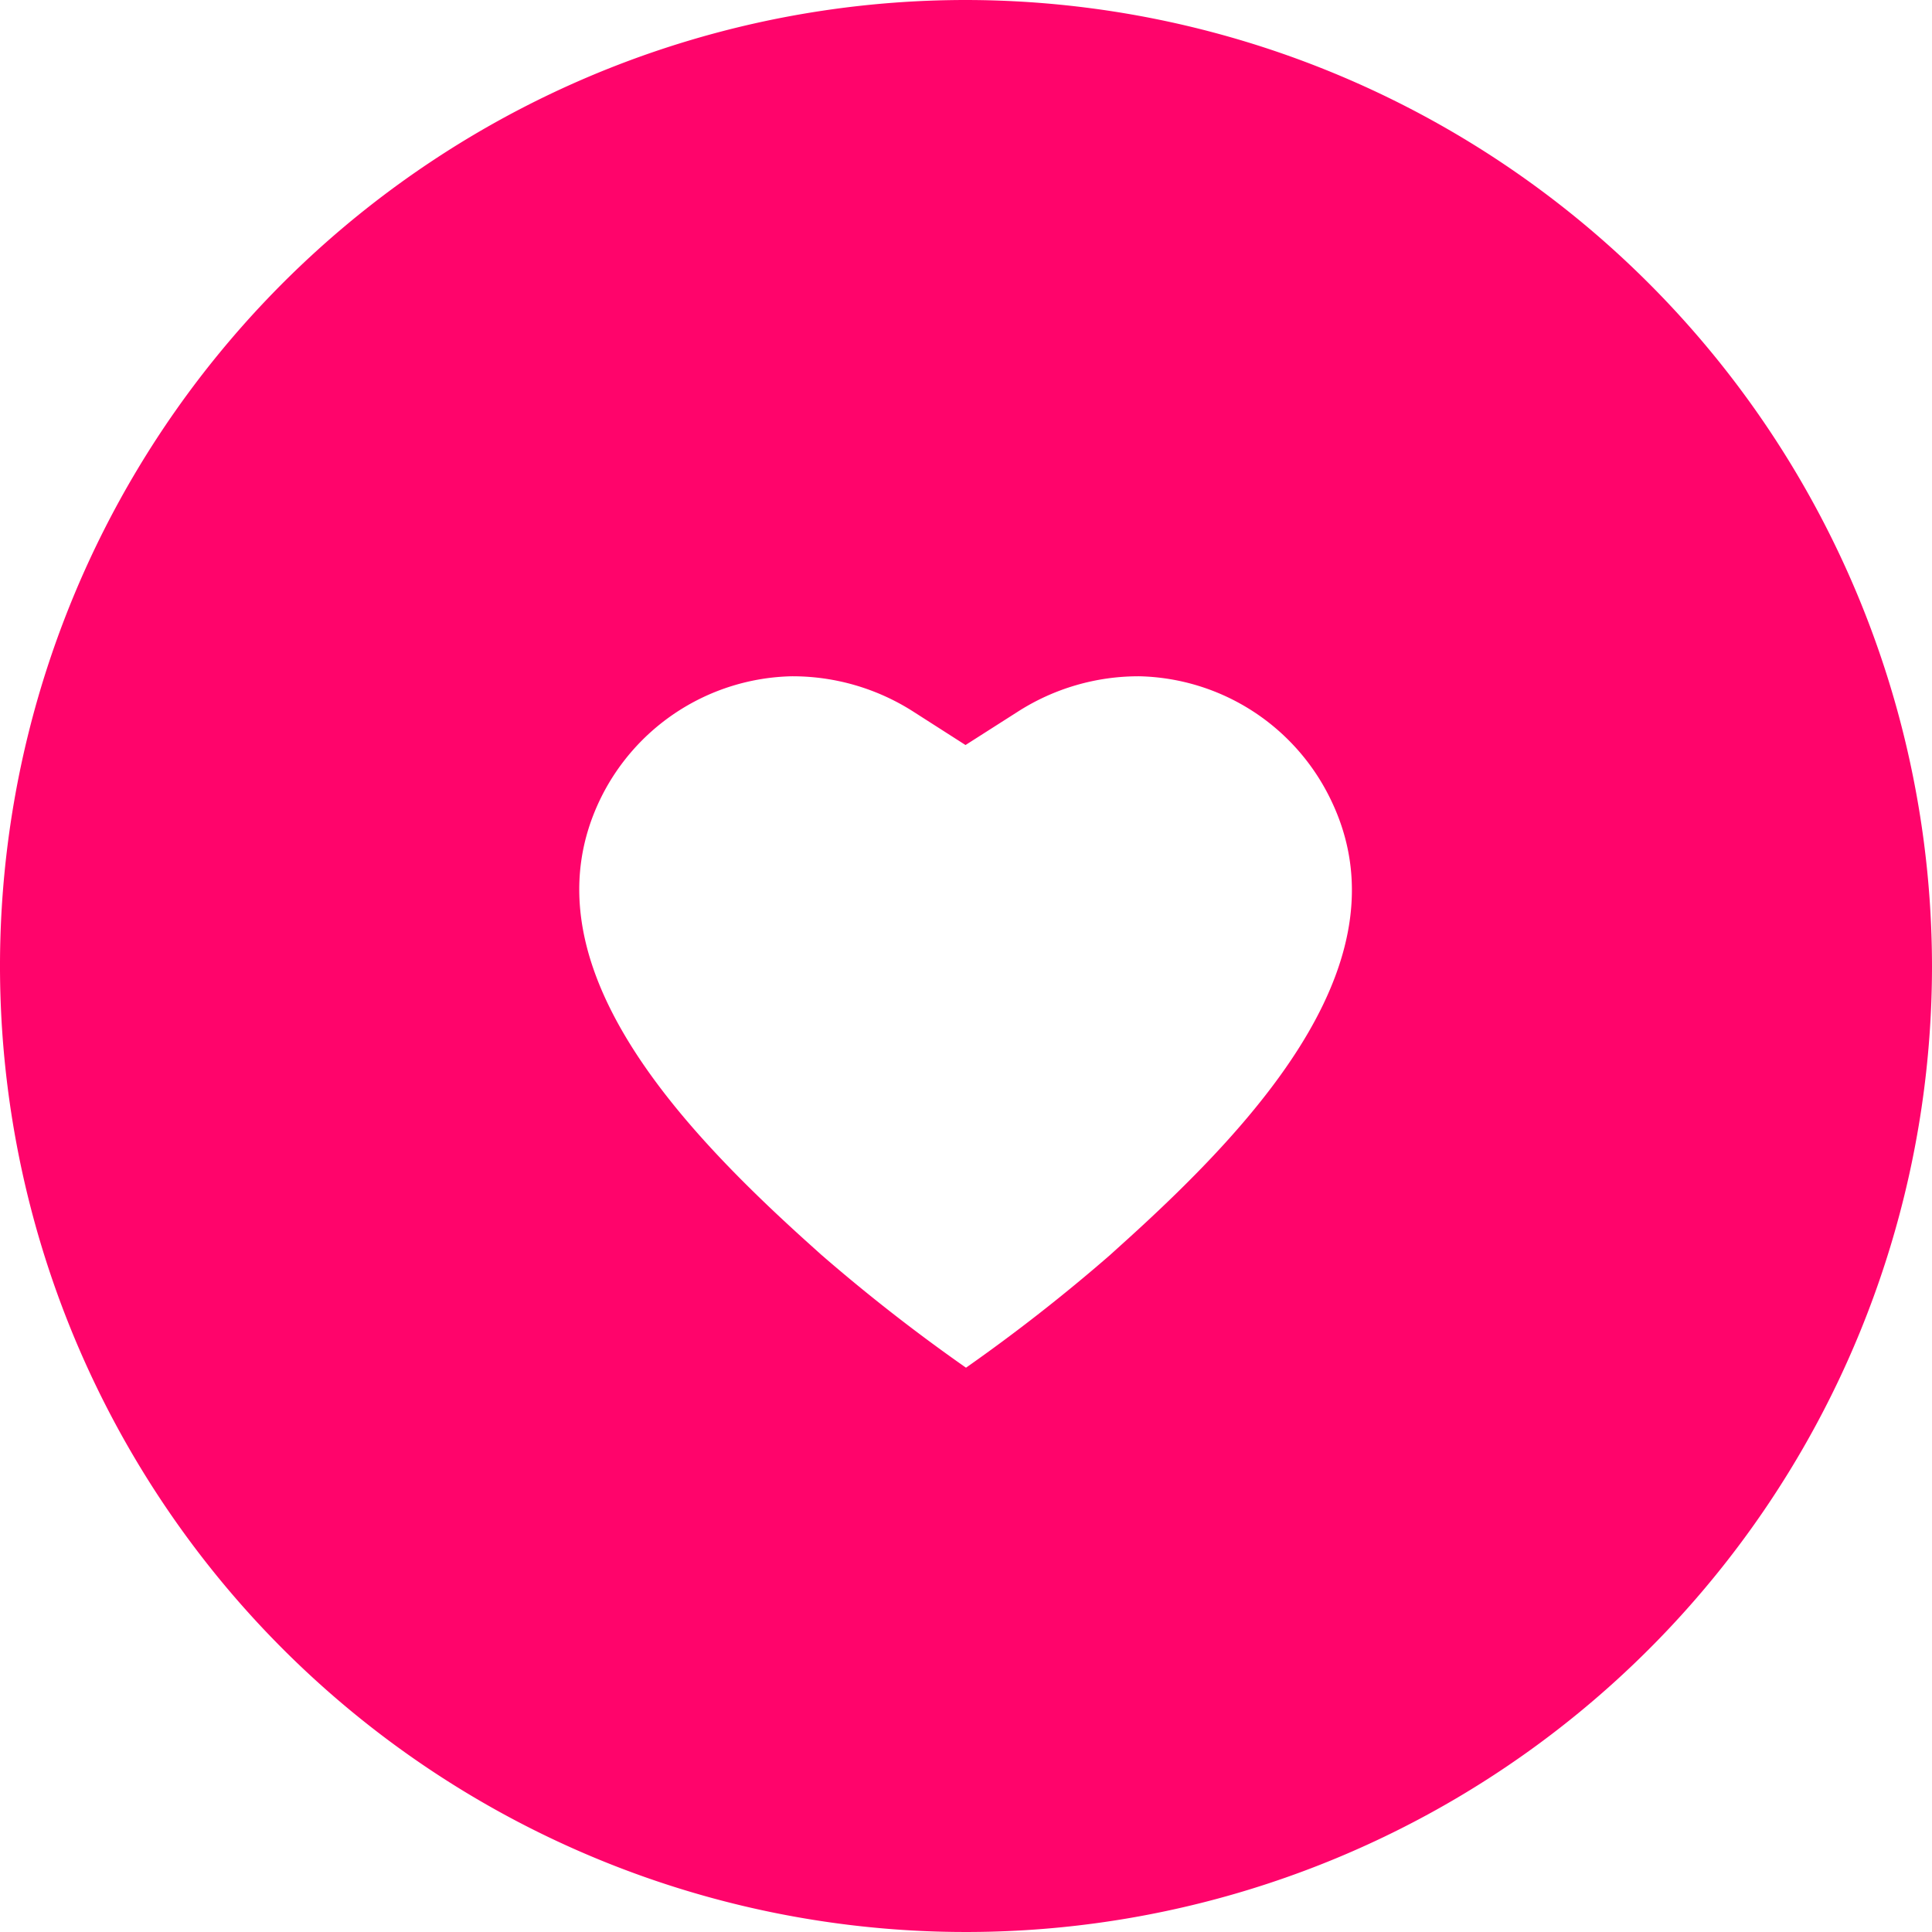 <svg xmlns="http://www.w3.org/2000/svg" width="24" height="24" viewBox="0 0 24 24"><defs><style>.a{fill:#ff046b;}</style></defs><path class="a" d="M14,2A12,12,0,1,0,26,14,12.014,12.014,0,0,0,14,2Zm1.992,15.407-.208.188A21.861,21.861,0,0,1,14,18.99a22.074,22.074,0,0,1-1.8-1.405l-.2-.18c-1.678-1.518-3.484-3.512-2.548-5.468a2.709,2.709,0,0,1,2.38-1.536,2.783,2.783,0,0,1,1.518.442l.644.412.646-.412a2.779,2.779,0,0,1,1.517-.442h0a2.708,2.708,0,0,1,2.376,1.536C19.479,13.892,17.672,15.886,15.992,17.407Z" transform="translate(-2 -2)"/></svg>